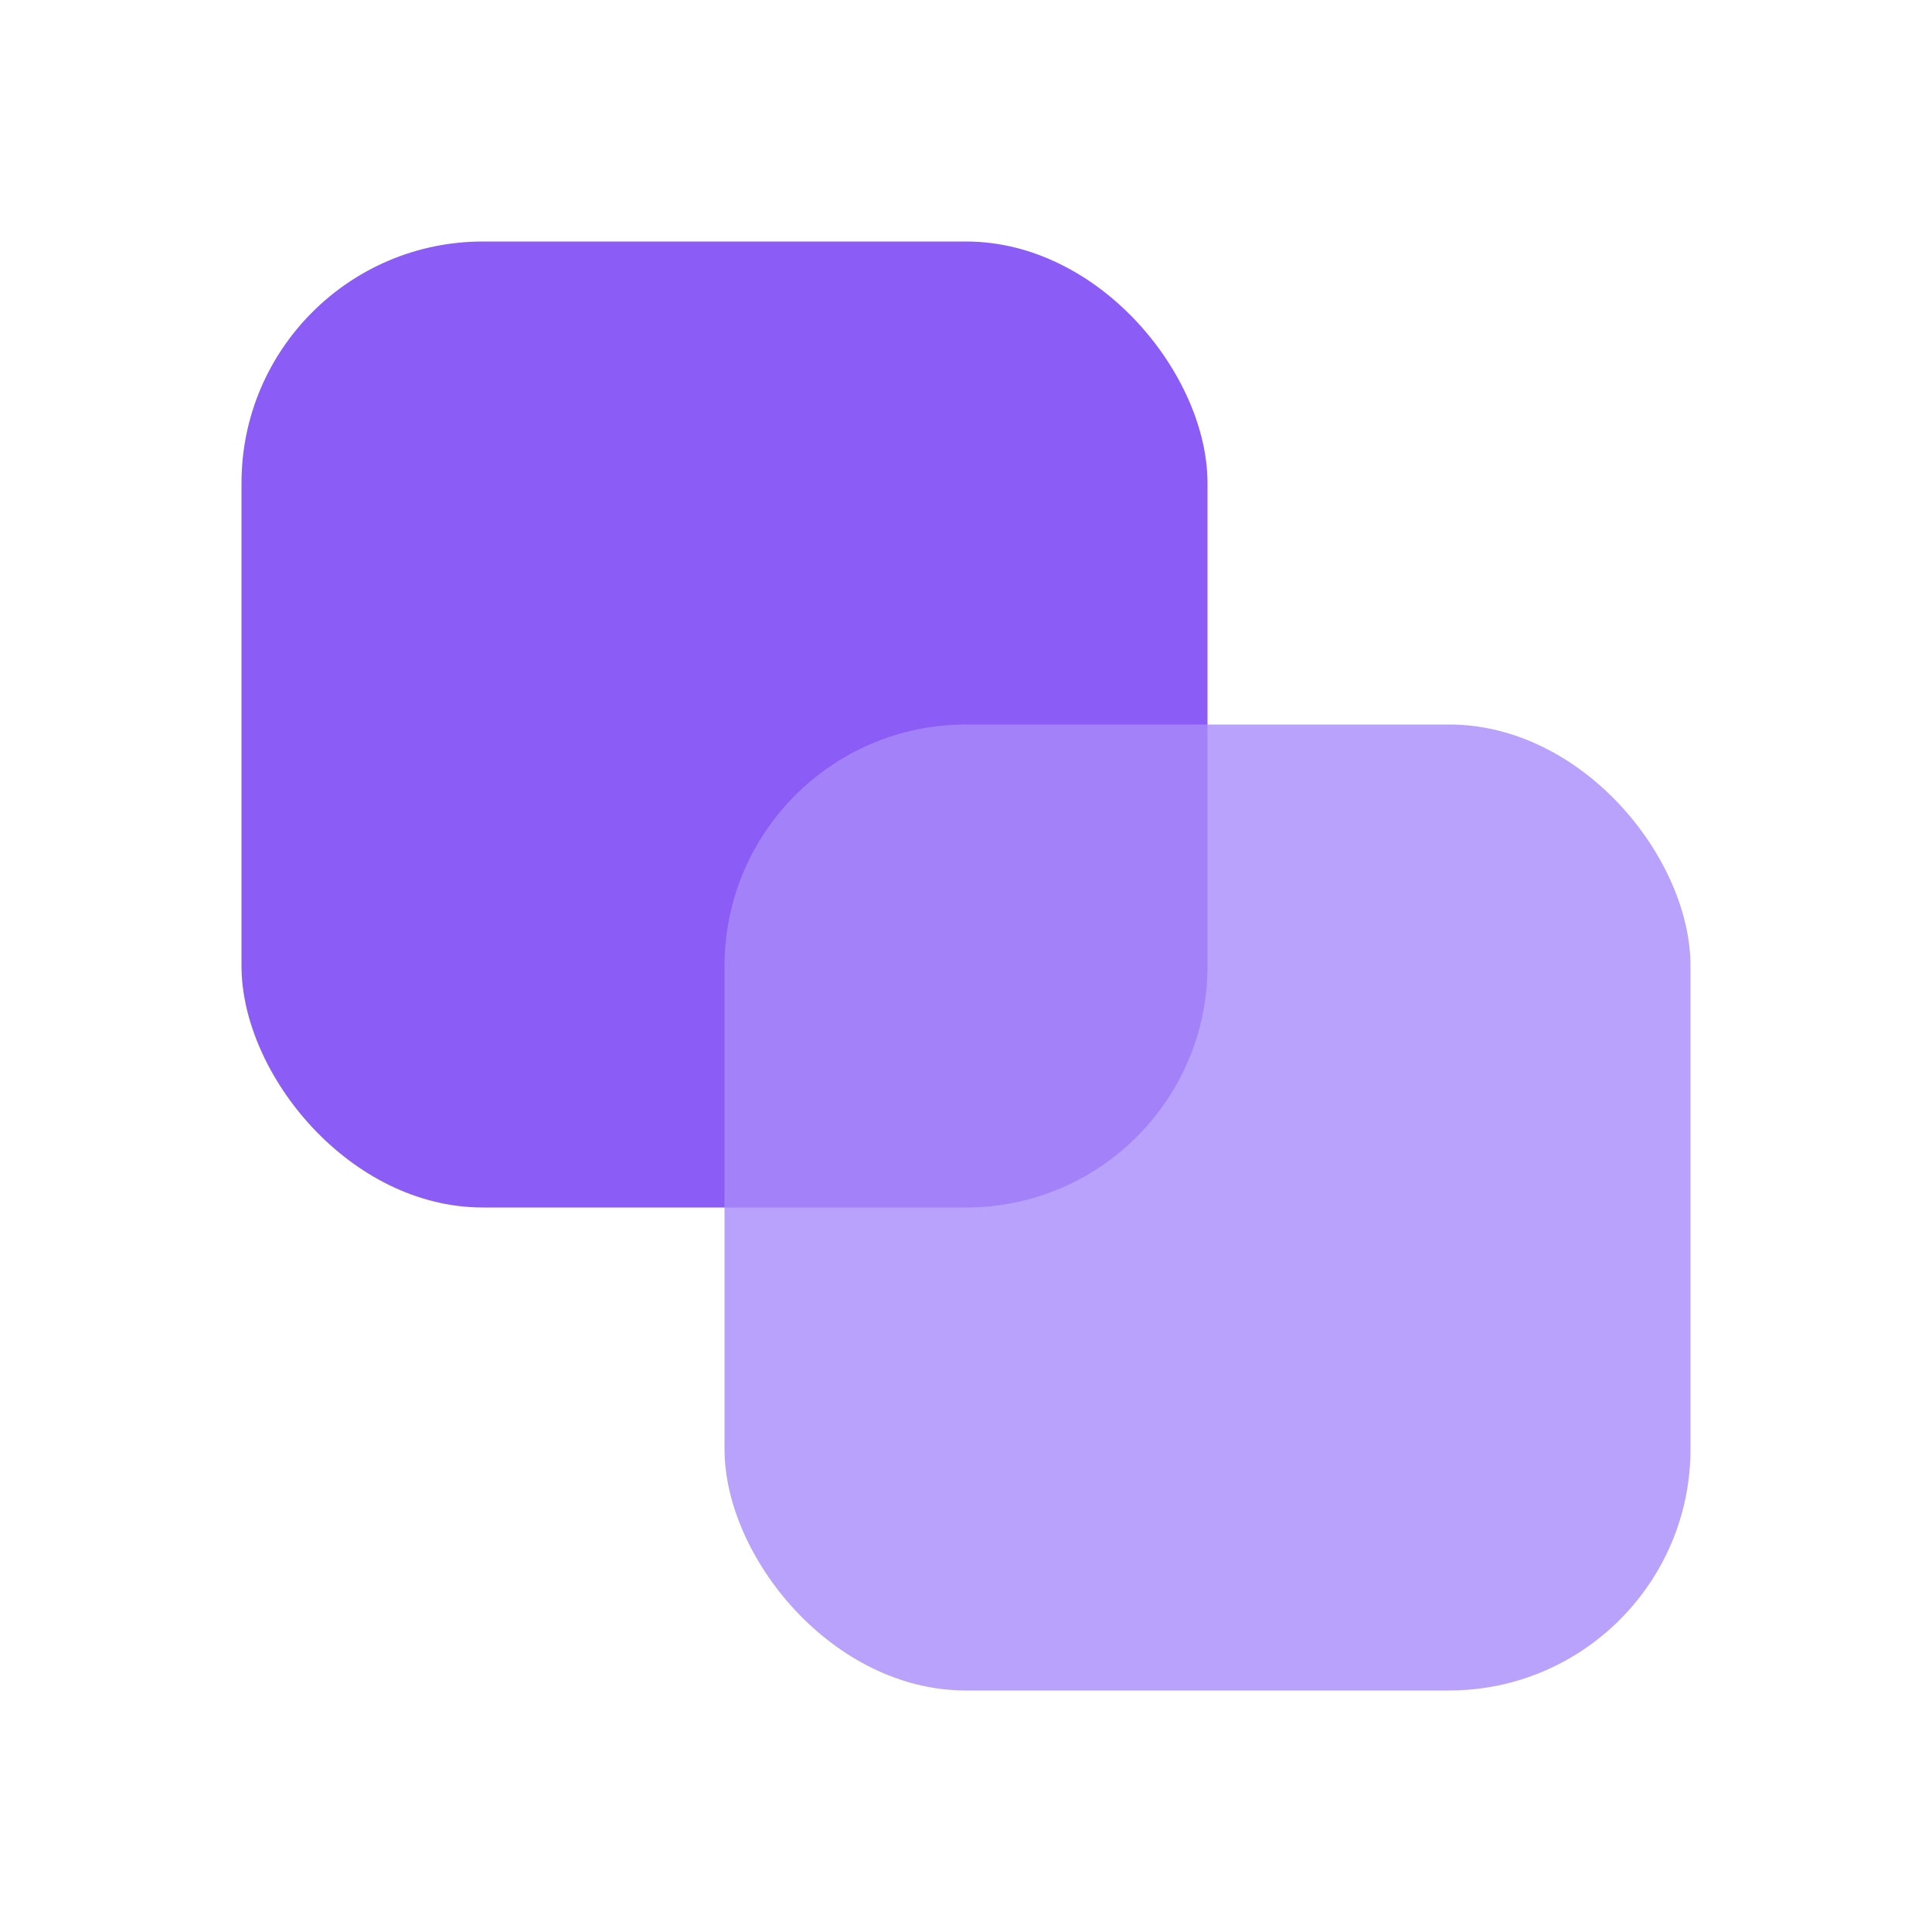 <svg width="32" height="32" viewBox="0 0 32 32" fill="none" xmlns="http://www.w3.org/2000/svg">
  <rect x="4" y="4" width="16" height="16" rx="4" fill="#8B5CF6"/>
  <rect x="12" y="12" width="16" height="16" rx="4" fill="#A78BFA" opacity="0.8"/>
</svg>